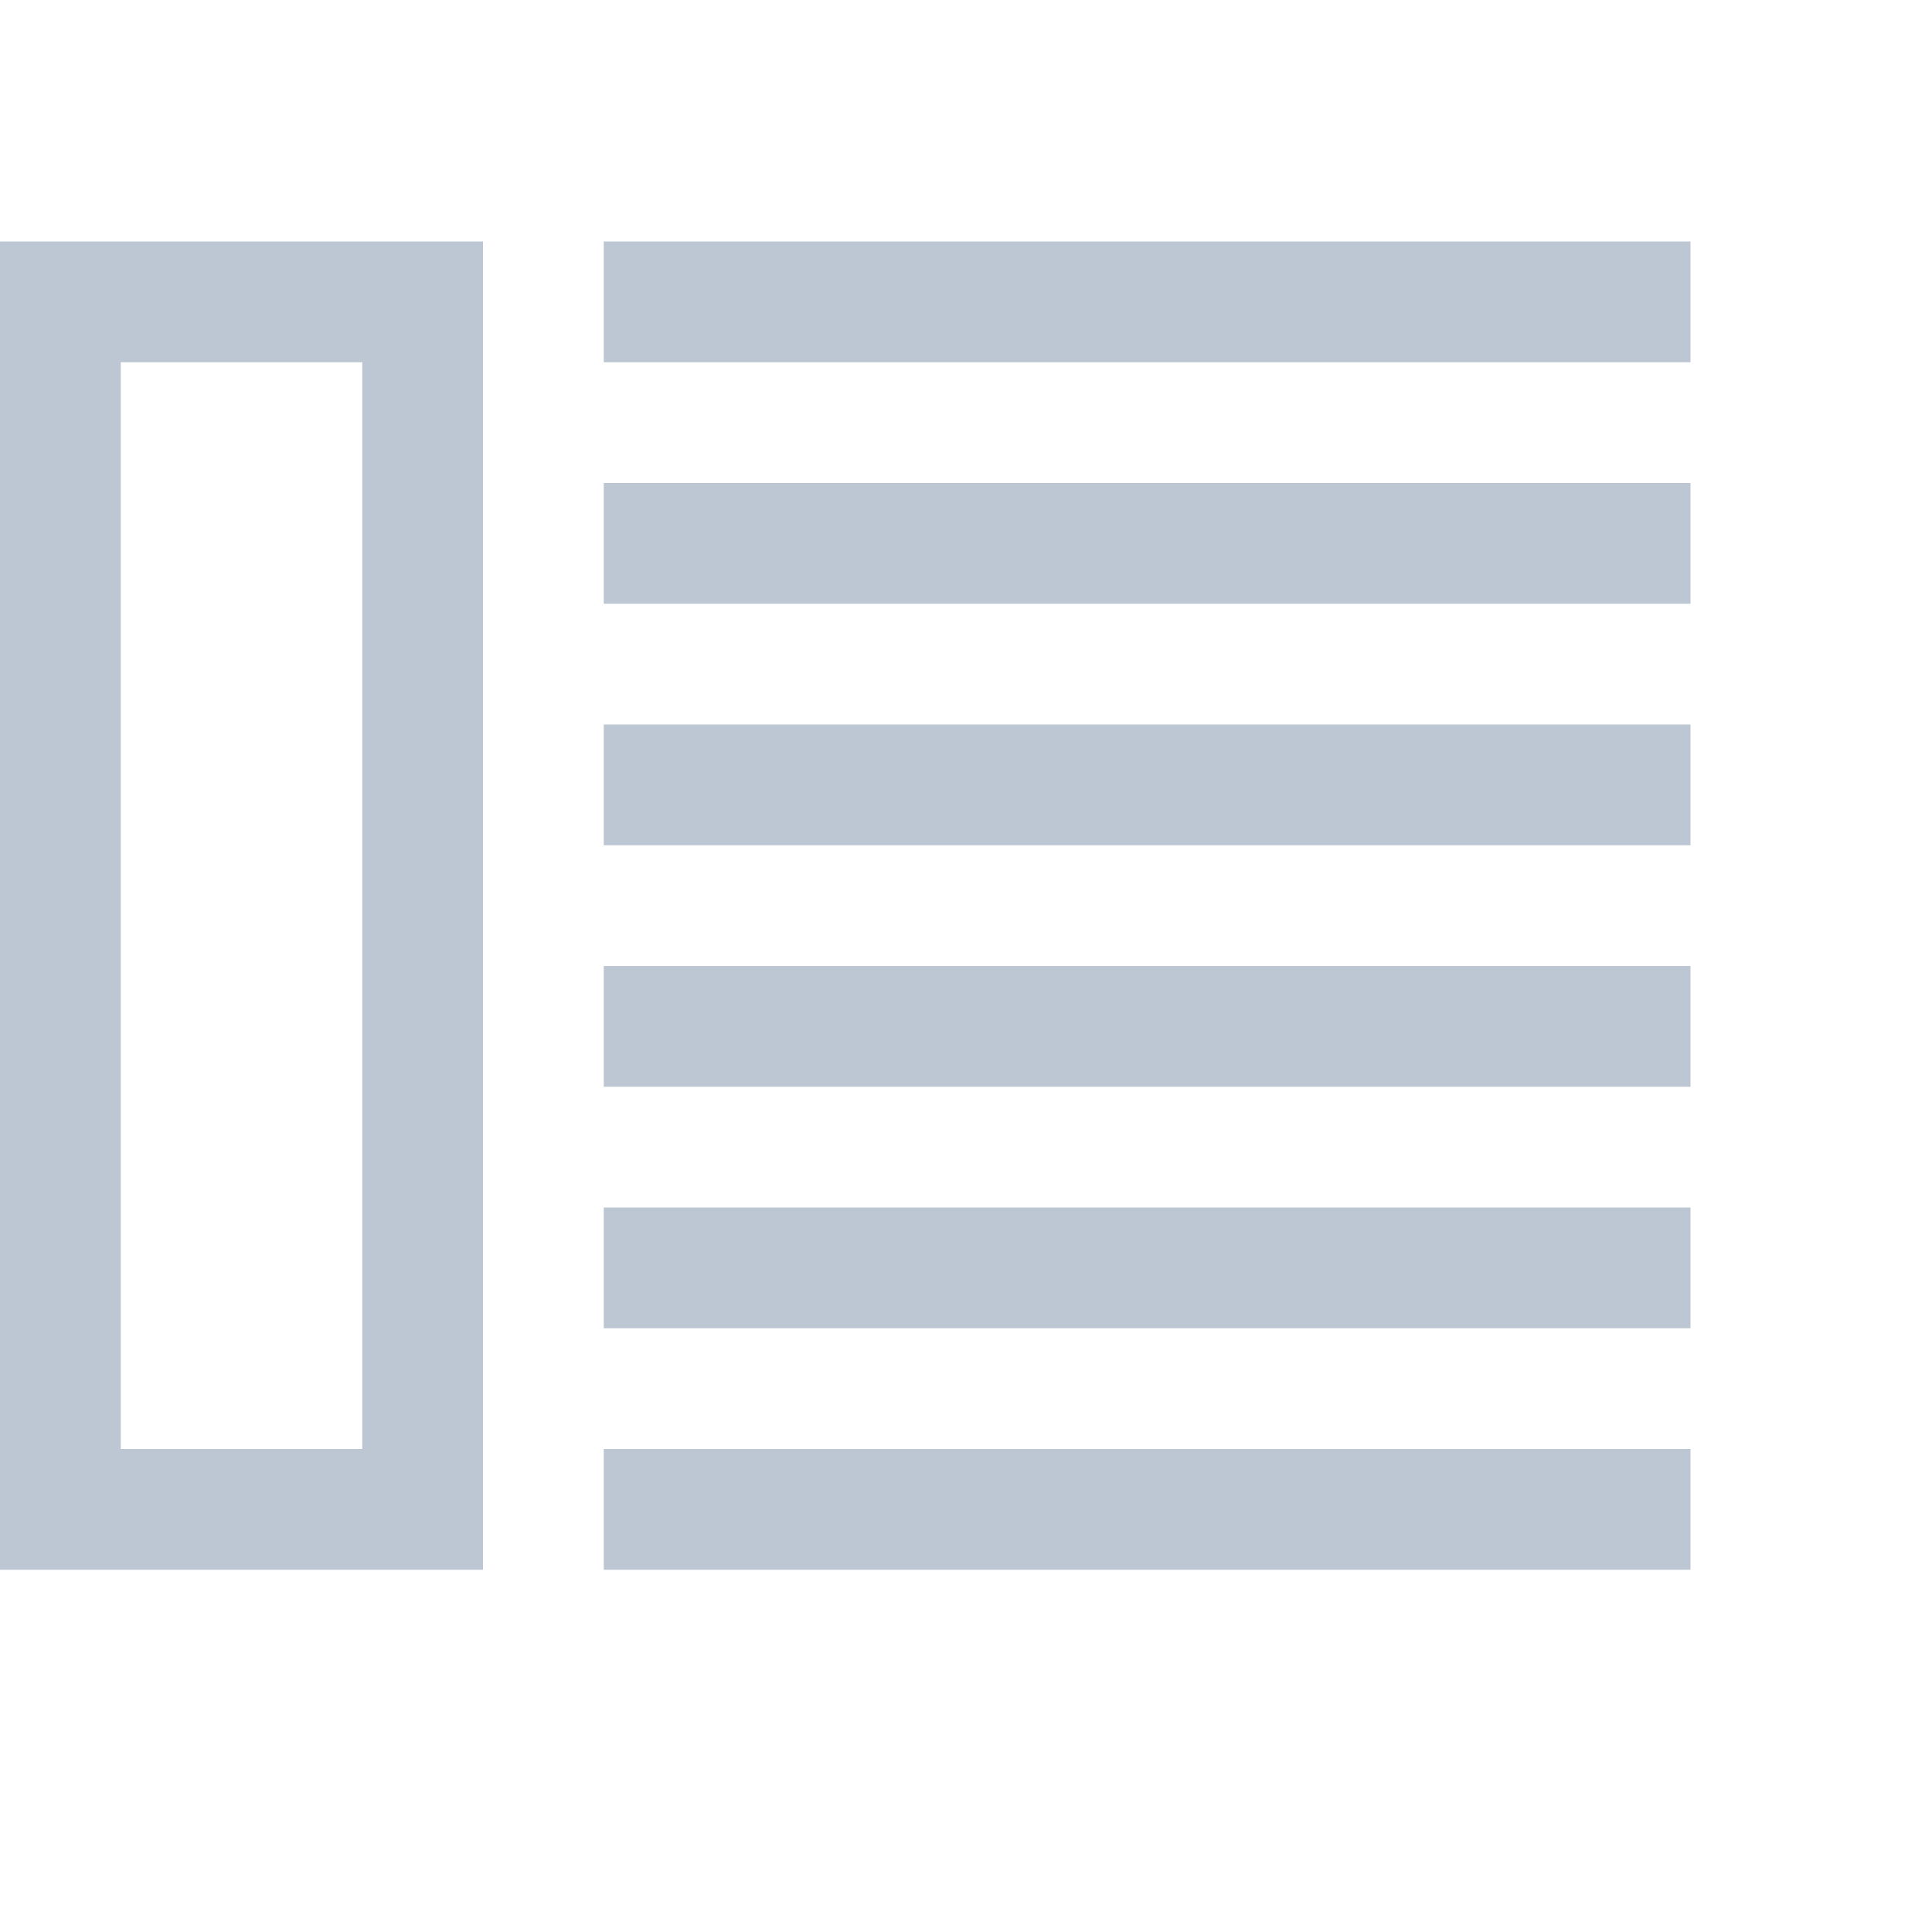 <?xml version="1.0" encoding="UTF-8" standalone="no"?>
<svg width="16px" height="16px" viewBox="0 0 16 16" version="1.1" xmlns="http://www.w3.org/2000/svg" xmlns:xlink="http://www.w3.org/1999/xlink" xmlns:sketch="http://www.bohemiancoding.com/sketch/ns">
    <!-- Generator: Sketch 3.0.3 (7891) - http://www.bohemiancoding.com/sketch -->
    <title>view</title>
    <desc>Created with Sketch.</desc>
    <defs></defs>
    <g id="Page-1" stroke="none" stroke-width="1" fill="none" fill-rule="evenodd" sketch:type="MSPage">
        <path d="M0,2 L0,13 L4,13 L4,2 L0,2 L0,2 Z M1,12 L1,3 L3,3 L3,12 L1,12 L1,12 Z M14,7 L14,6 L5,6 L5,7 L14,7 L14,7 Z M14,5 L14,4 L5,4 L5,5 L14,5 L14,5 Z M14,3 L14,2 L5,2 L5,3 L14,3 L14,3 Z M5,9 L14,9 L14,8 L5,8 L5,9 L5,9 Z M5,11 L14,11 L14,10 L5,10 L5,11 L5,11 Z M5,13 L14,13 L14,12 L5,12 L5,13 L5,13 Z" id="List-4-2" fill="#BDC6D3" sketch:type="MSShapeGroup"></path>
    </g>
</svg>